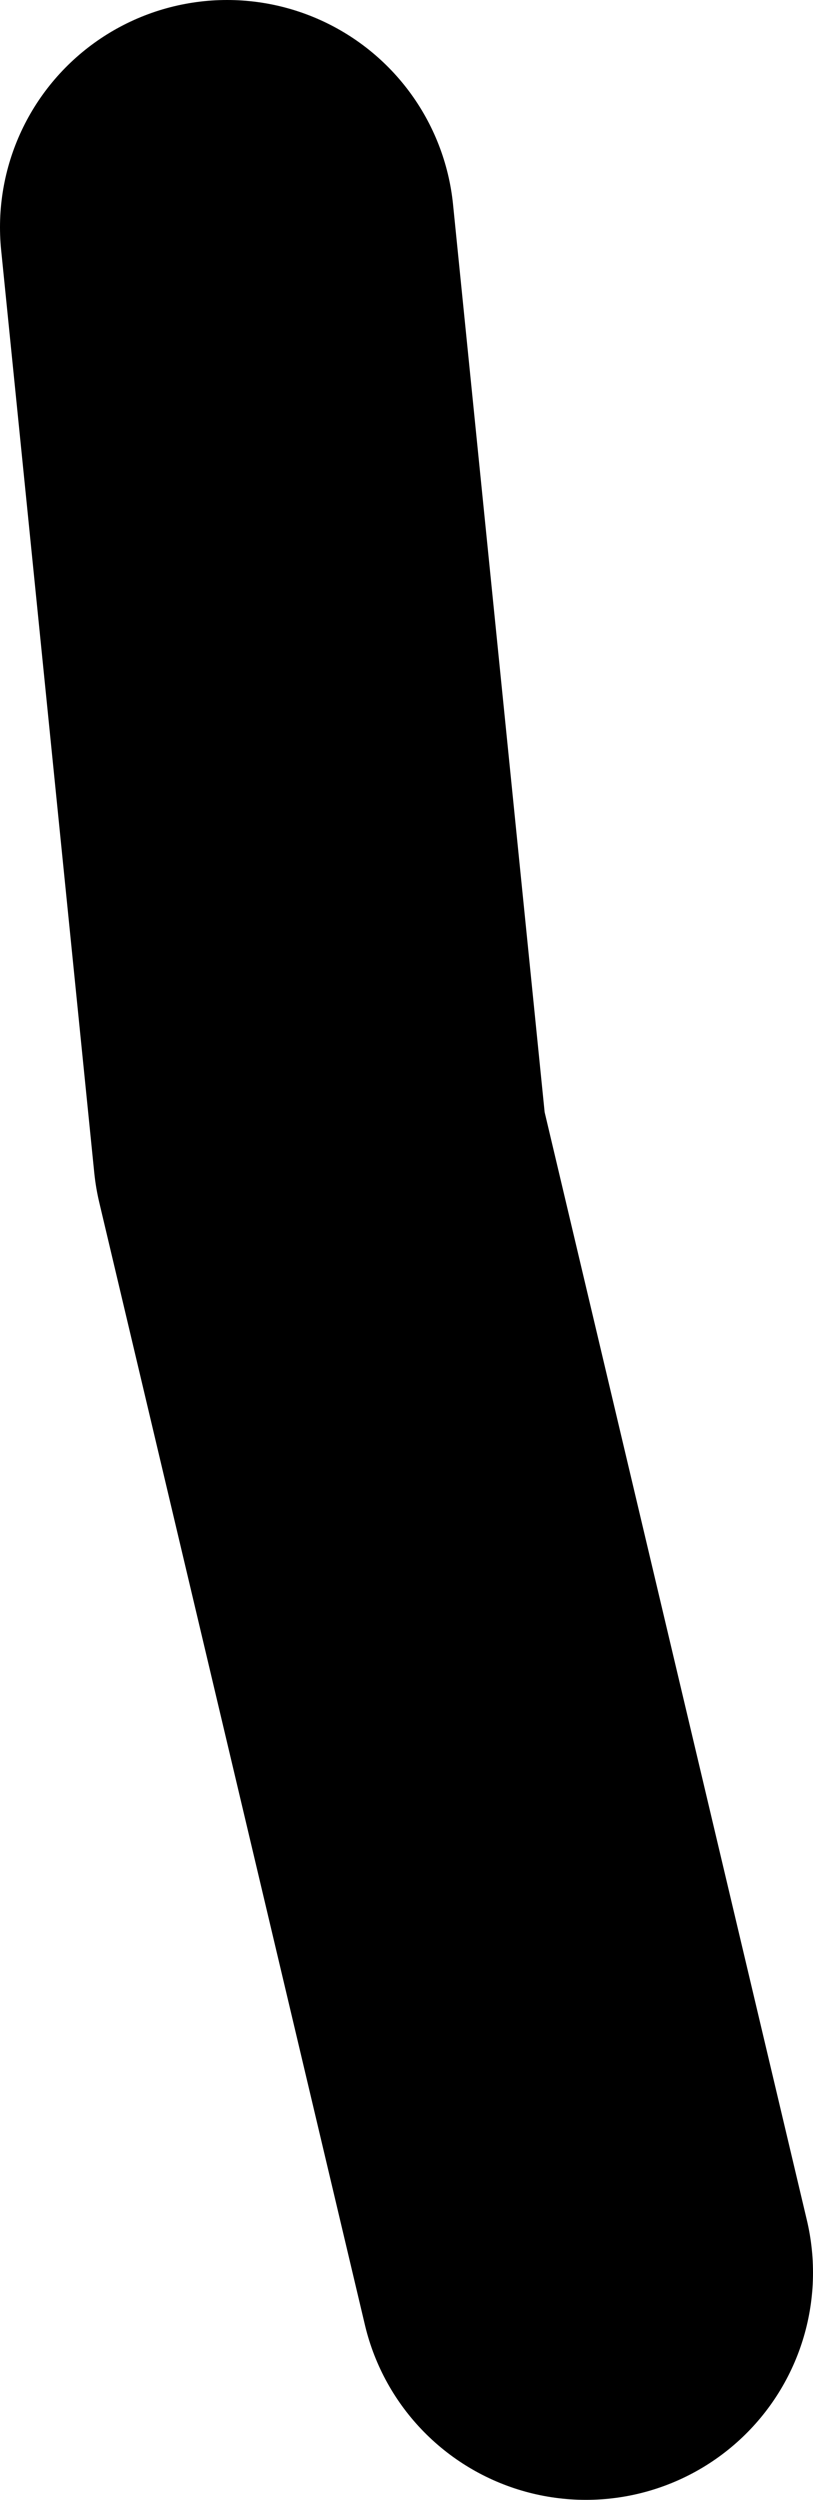 <?xml version="1.0" encoding="UTF-8" standalone="no"?>
<svg xmlns:xlink="http://www.w3.org/1999/xlink" height="55.0px" width="17.9px" xmlns="http://www.w3.org/2000/svg">
  <g transform="matrix(1.0, 0.0, 0.0, 1.0, 36.55, 34.6)">
    <path d="M-31.55 -29.6 L-29.5 -9.3 -23.65 15.4" fill="none" stroke="#000000" stroke-linecap="round" stroke-linejoin="round" stroke-width="10.0"/>
  </g>
</svg>
